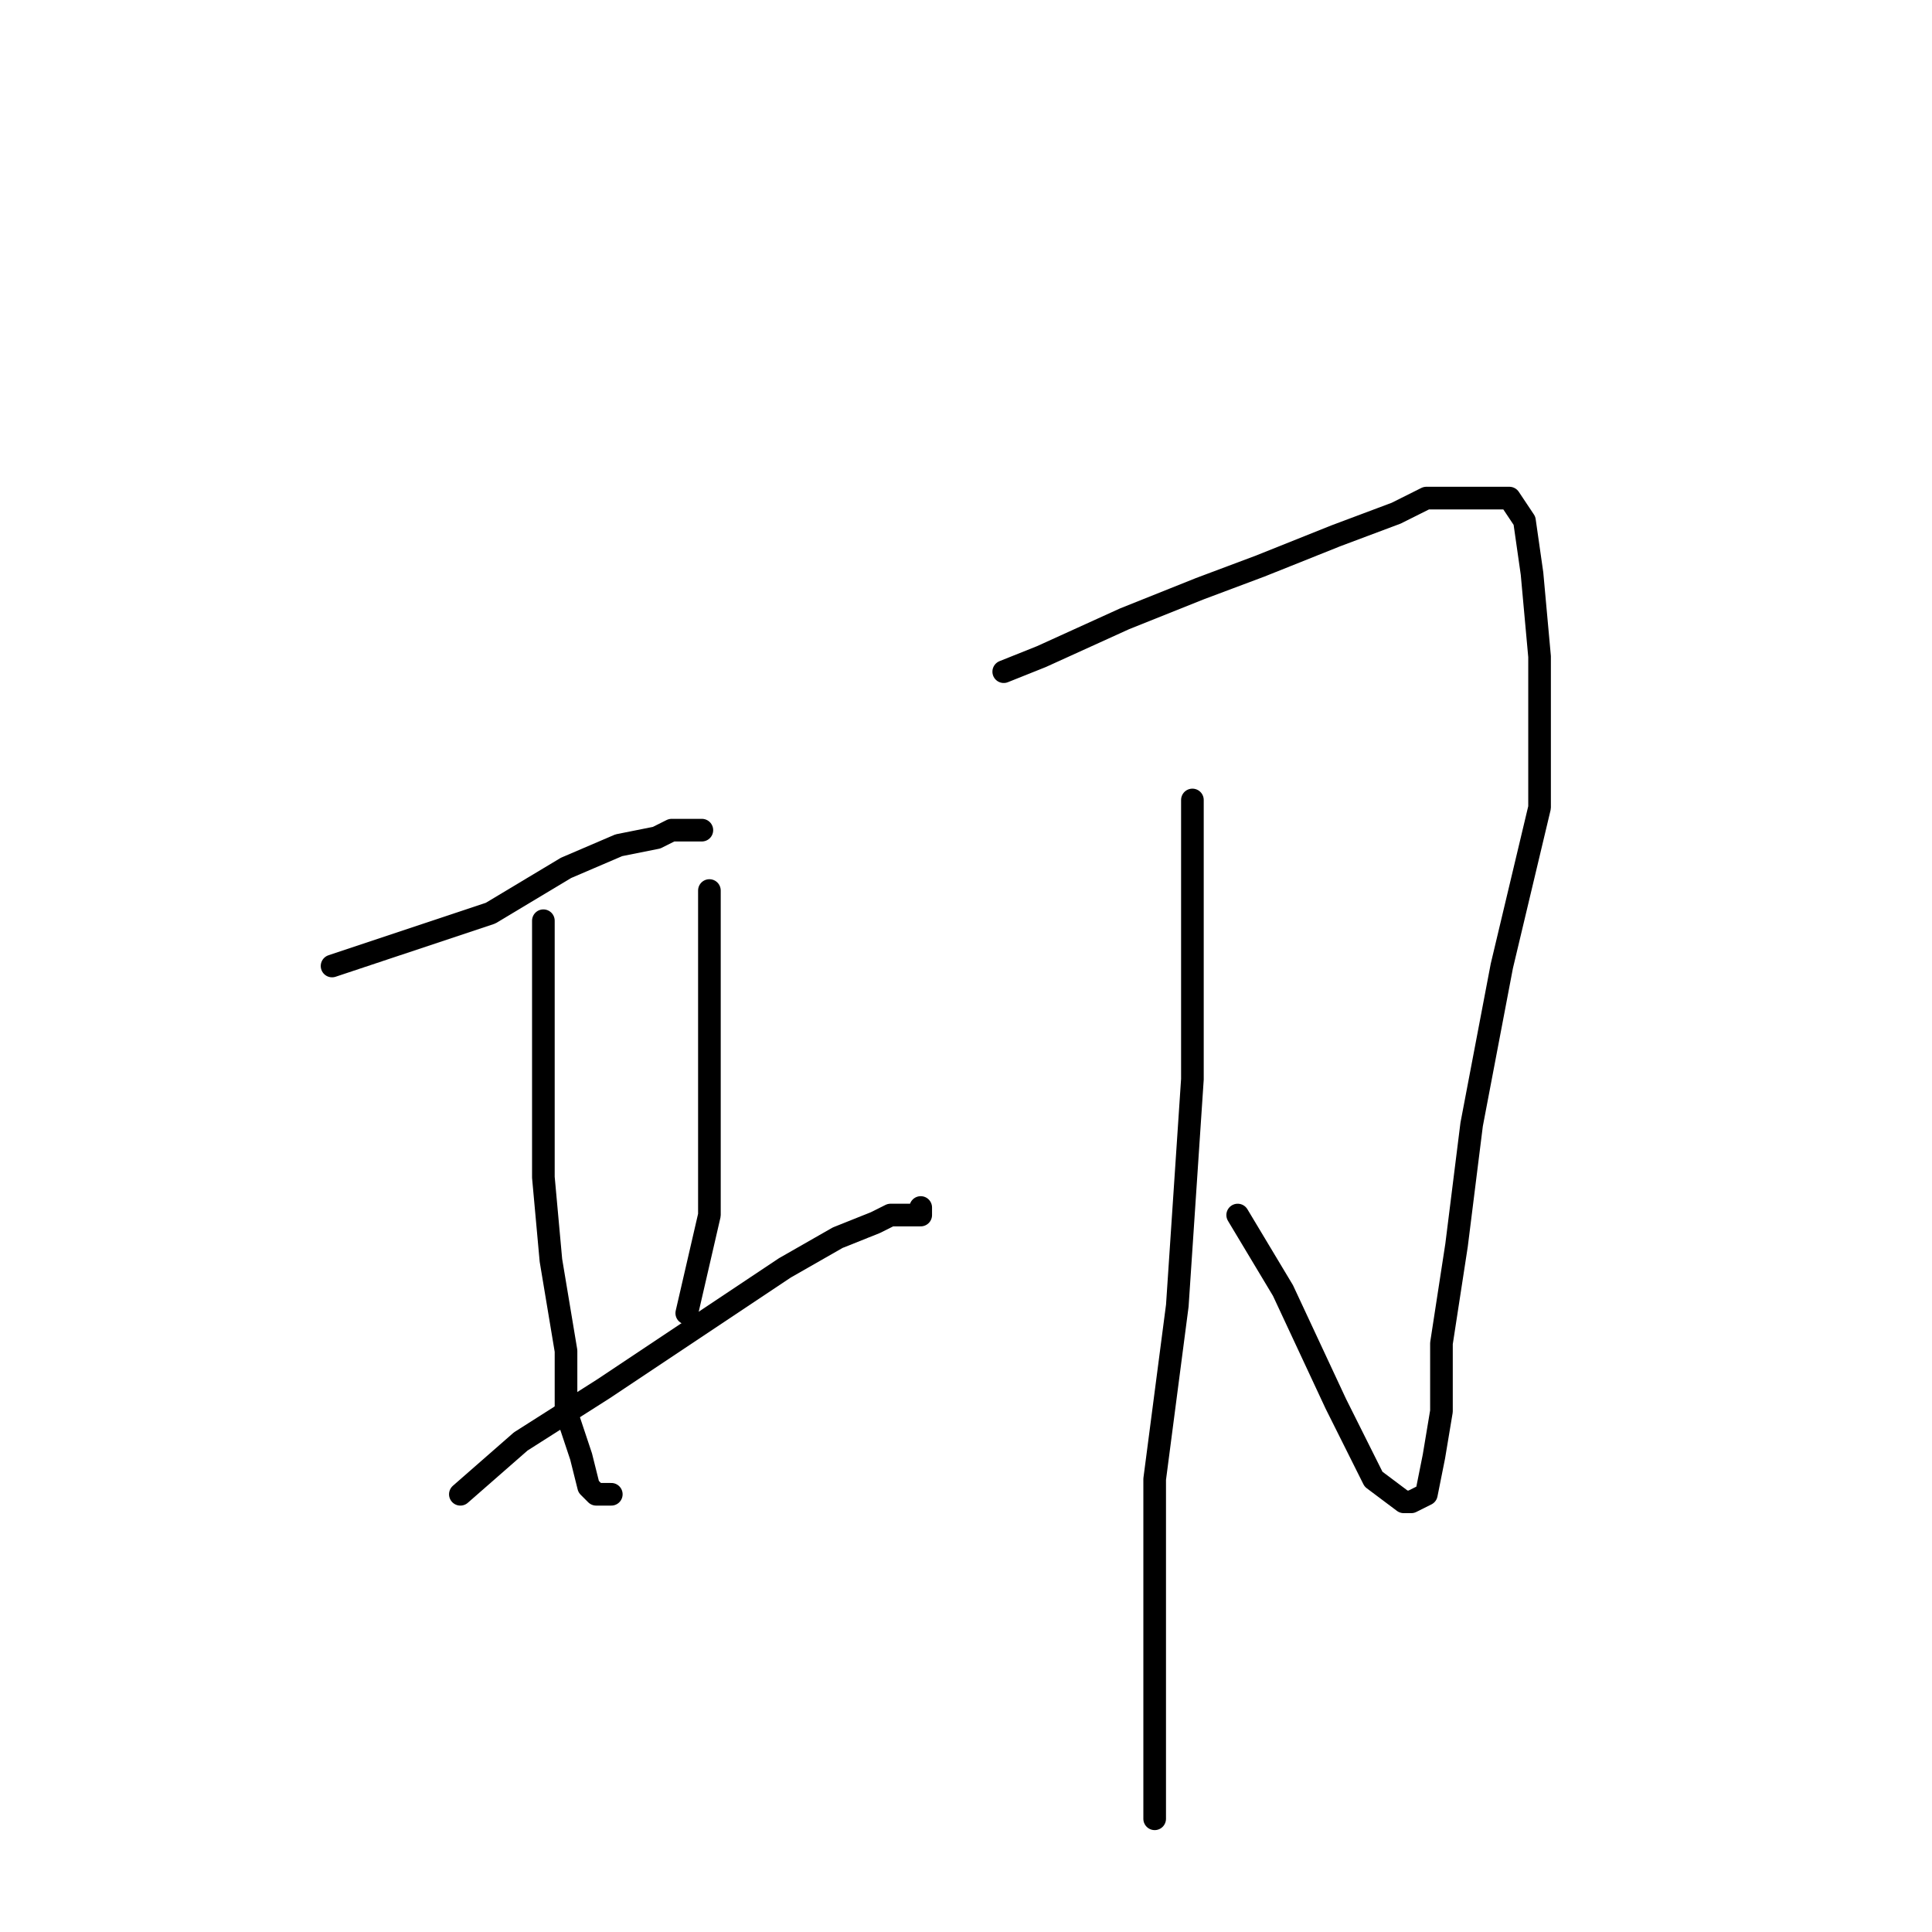 <?xml version="1.0" standalone="no"?>
    <svg width="256" height="256" xmlns="http://www.w3.org/2000/svg" version="1.1">
    <polyline stroke="black" stroke-width="3" stroke-linecap="round" fill="transparent" stroke-linejoin="round" points="44 128 53 125 65 121 75 115 82 112 87 111 89 110 92 110 93 110 93 110 " />
        <polyline stroke="black" stroke-width="3" stroke-linecap="round" fill="transparent" stroke-linejoin="round" points="72 122 72 130 72 140 72 156 73 167 75 179 75 187 77 193 78 197 79 198 81 198 81 198 " />
        <polyline stroke="black" stroke-width="3" stroke-linecap="round" fill="transparent" stroke-linejoin="round" points="94 118 94 125 94 134 94 149 94 161 91 174 91 174 " />
        <polyline stroke="black" stroke-width="3" stroke-linecap="round" fill="transparent" stroke-linejoin="round" points="61 198 69 191 80 184 95 174 104 168 111 164 116 162 118 161 121 161 122 161 122 160 122 160 " />
        <polyline stroke="black" stroke-width="3" stroke-linecap="round" fill="transparent" stroke-linejoin="round" points="133 89 138 87 149 82 159 78 167 75 177 71 185 68 189 66 194 66 197 66 200 66 202 69 203 76 204 87 204 107 199 128 195 149 193 165 191 178 191 187 190 193 189 198 187 199 186 199 182 196 177 186 170 171 164 161 164 161 " />
        <polyline stroke="black" stroke-width="3" stroke-linecap="round" fill="transparent" stroke-linejoin="round" points="158 106 158 113 158 122 158 143 156 173 153 196 153 214 153 227 153 235 153 241 153 241 " />
        </svg>